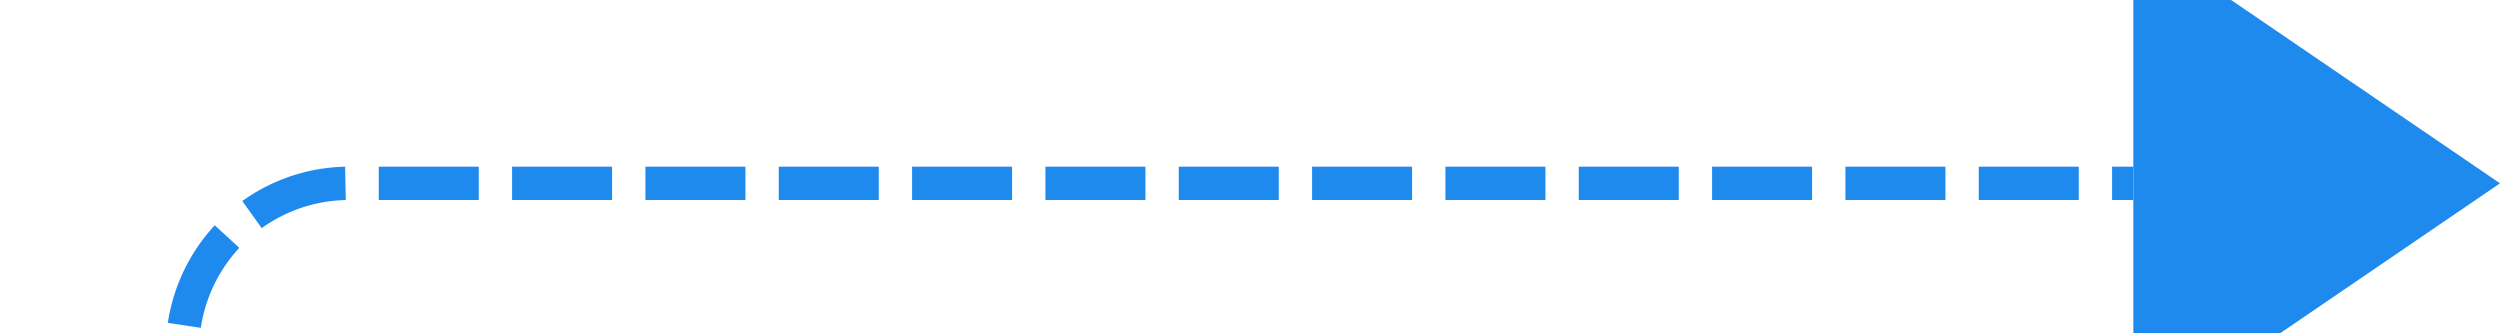 ﻿<?xml version="1.0" encoding="utf-8"?>
<svg version="1.1" xmlns:xlink="http://www.w3.org/1999/xlink" width="75px" height="10px" preserveAspectRatio="xMinYMid meet" viewBox="3885 666  75 8" xmlns="http://www.w3.org/2000/svg">
  <path d="M 3655.5 840  L 3655.5 795  A 5 5 0 0 1 3660.5 790.5 L 3885 790.5  A 5 5 0 0 0 3890.5 785.5 L 3890.5 675  A 5 5 0 0 1 3895.5 670.5 L 3949 670.5  " stroke-width="1" stroke-dasharray="3,1" stroke="#1f8aee" fill="none" />
  <path d="M 3949 678  L 3960 670.5  L 3949 663  L 3949 678  Z " fill-rule="nonzero" fill="#1f8aee" stroke="none" />
</svg>